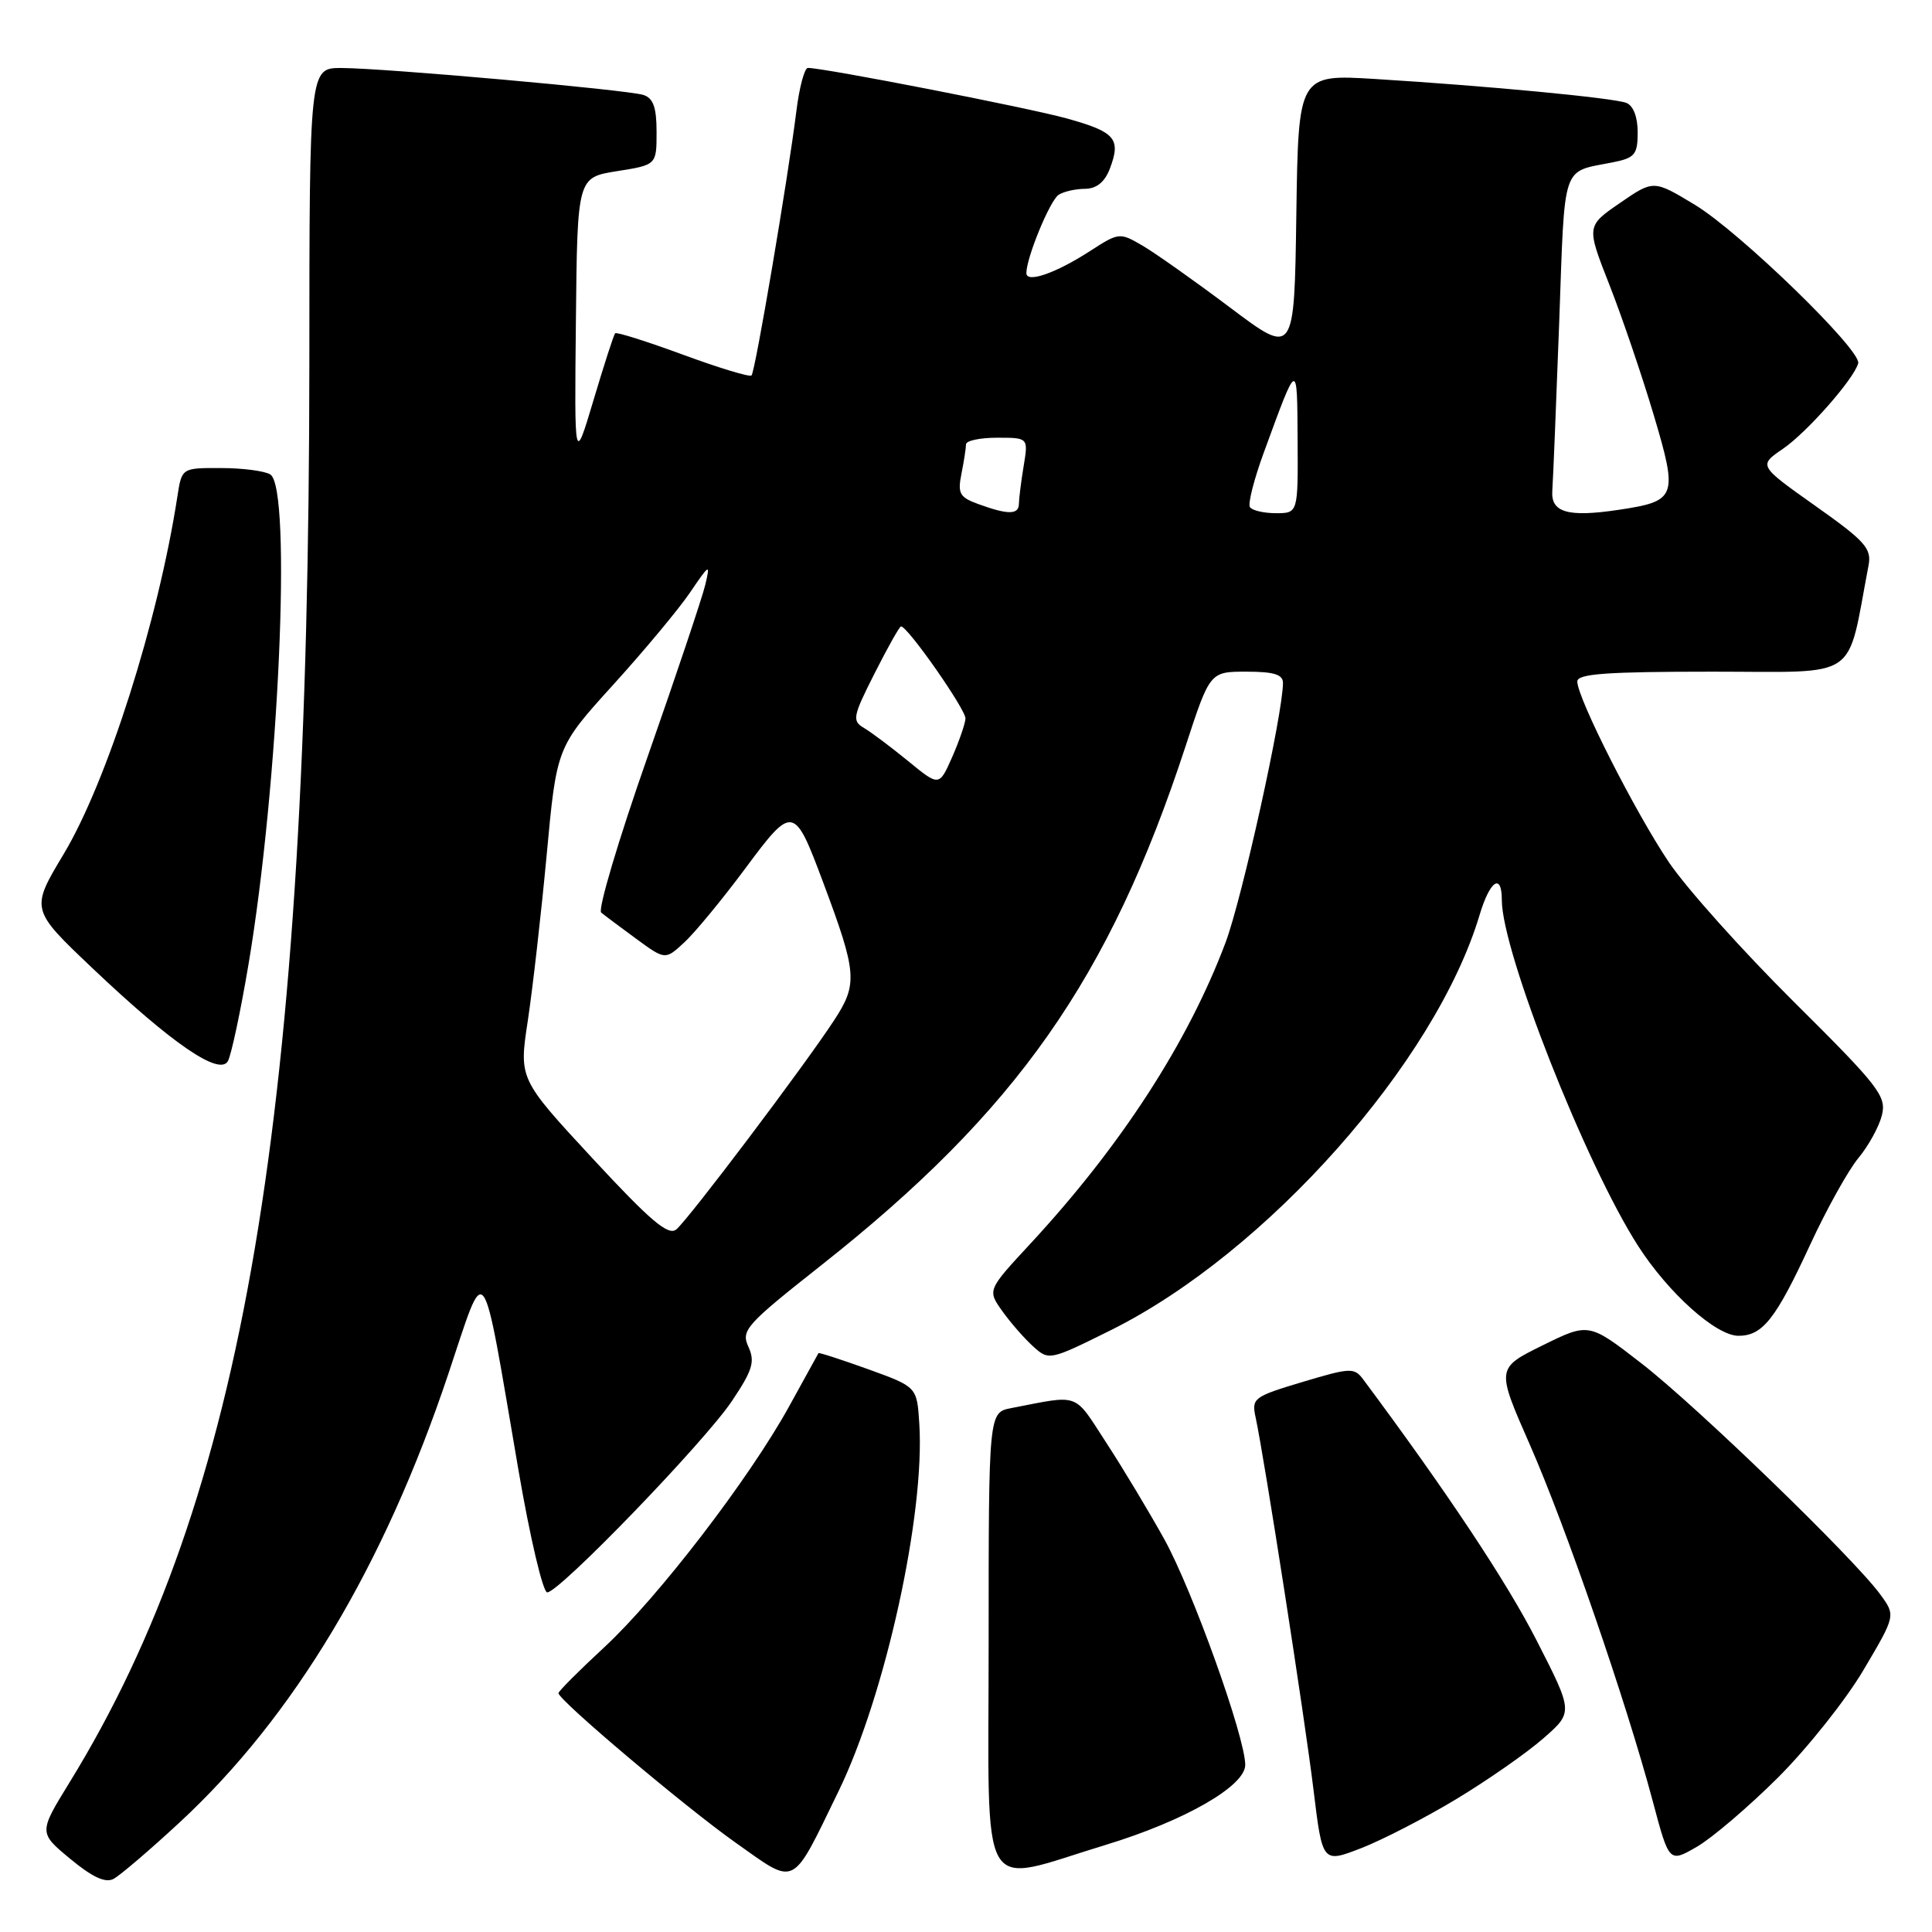 <?xml version="1.0" encoding="UTF-8" standalone="no"?>
<!DOCTYPE svg PUBLIC "-//W3C//DTD SVG 1.1//EN" "http://www.w3.org/Graphics/SVG/1.1/DTD/svg11.dtd" >
<svg xmlns="http://www.w3.org/2000/svg" xmlns:xlink="http://www.w3.org/1999/xlink" version="1.1" viewBox="0 0 256 256">
 <g >
 <path fill="currentColor"
d=" M 23.81 241.47 C 38.93 227.47 50.88 207.53 59.40 182.07 C 64.51 166.82 63.71 165.72 68.69 194.75 C 70.22 203.69 71.94 211.00 72.51 211.00 C 74.11 211.00 93.35 191.07 96.98 185.65 C 99.72 181.56 100.07 180.44 99.17 178.46 C 98.17 176.28 98.81 175.56 108.80 167.67 C 134.70 147.21 146.99 129.71 157.08 98.92 C 160.32 89.00 160.32 89.00 165.16 89.00 C 168.79 89.00 170.00 89.37 170.00 90.49 C 170.00 94.55 164.57 119.11 162.39 124.90 C 157.40 138.15 148.55 151.82 136.52 164.81 C 130.83 170.95 130.83 170.95 132.81 173.73 C 133.89 175.25 135.74 177.36 136.90 178.41 C 138.99 180.30 139.09 180.28 147.26 176.22 C 167.83 165.97 190.21 140.76 196.05 121.25 C 197.42 116.66 199.00 115.60 199.00 119.27 C 199.00 126.08 210.10 154.25 217.05 165.08 C 221.06 171.33 227.39 177.00 230.35 177.00 C 233.56 177.00 235.30 174.79 239.87 164.90 C 242.04 160.21 244.91 155.06 246.25 153.44 C 247.60 151.82 249.00 149.26 249.37 147.75 C 249.98 145.24 248.95 143.92 237.70 132.75 C 230.91 126.01 223.46 117.69 221.14 114.26 C 216.68 107.63 209.00 92.49 209.00 90.30 C 209.00 89.28 212.86 89.00 226.93 89.00 C 246.70 89.00 244.63 90.41 247.59 74.93 C 248.02 72.68 247.17 71.72 240.54 67.03 C 233.00 61.69 233.00 61.69 236.25 59.47 C 239.44 57.28 245.66 50.22 246.22 48.14 C 246.68 46.42 230.55 30.76 224.60 27.15 C 219.11 23.83 219.11 23.83 214.66 26.89 C 210.20 29.96 210.20 29.96 213.25 37.73 C 214.93 42.00 217.57 49.77 219.13 55.00 C 222.36 65.86 222.16 66.40 214.52 67.55 C 207.73 68.57 205.47 67.91 205.69 65.00 C 205.79 63.62 206.20 53.62 206.60 42.77 C 207.38 21.24 206.83 22.89 213.75 21.50 C 216.63 20.92 217.00 20.47 217.00 17.53 C 217.00 15.49 216.42 13.99 215.49 13.63 C 213.75 12.97 197.17 11.39 182.27 10.47 C 172.04 9.84 172.04 9.84 171.77 28.50 C 171.50 47.15 171.50 47.15 163.00 40.76 C 158.32 37.24 153.11 33.56 151.41 32.56 C 148.36 30.78 148.27 30.79 144.41 33.28 C 139.88 36.21 136.00 37.55 136.00 36.19 C 136.00 34.14 139.13 26.54 140.28 25.81 C 140.95 25.38 142.52 25.02 143.77 25.02 C 145.31 25.00 146.38 24.13 147.07 22.33 C 148.56 18.38 147.79 17.48 141.34 15.69 C 136.21 14.27 109.22 9.00 107.05 9.00 C 106.60 9.00 105.91 11.59 105.52 14.75 C 104.42 23.58 100.07 49.27 99.58 49.75 C 99.34 49.99 95.26 48.75 90.50 47.00 C 85.74 45.25 81.70 43.97 81.51 44.16 C 81.33 44.35 80.04 48.33 78.65 53.00 C 76.11 61.50 76.11 61.50 76.31 42.51 C 76.50 23.52 76.50 23.52 81.75 22.68 C 87.00 21.85 87.00 21.85 87.00 17.49 C 87.00 14.22 86.56 13.00 85.25 12.58 C 83.06 11.89 50.99 9.03 45.25 9.01 C 41.00 9.00 41.00 9.00 40.99 48.25 C 40.95 147.72 32.35 198.60 9.22 236.17 C 5.12 242.84 5.12 242.84 9.31 246.31 C 12.24 248.74 13.97 249.54 15.05 248.96 C 15.90 248.51 19.85 245.14 23.81 241.47 Z  M 111.10 237.37 C 117.32 224.59 122.59 200.60 121.81 188.61 C 121.50 183.77 121.50 183.77 115.04 181.43 C 111.48 180.15 108.52 179.19 108.45 179.30 C 108.39 179.41 106.64 182.58 104.57 186.34 C 99.29 195.93 87.22 211.65 80.05 218.29 C 76.72 221.37 74.00 224.10 74.00 224.35 C 74.00 225.27 90.74 239.40 97.48 244.17 C 105.62 249.92 104.79 250.33 111.10 237.37 Z  M 146.50 244.46 C 156.95 241.28 165.00 236.67 165.00 233.86 C 165.00 230.19 158.03 210.76 154.30 204.00 C 152.32 200.43 148.87 194.67 146.62 191.22 C 142.20 184.42 143.22 184.80 134.00 186.58 C 131.00 187.16 131.00 187.16 131.00 217.69 C 131.00 252.41 129.40 249.65 146.50 244.46 Z  M 193.00 238.37 C 197.12 235.88 202.29 232.28 204.48 230.36 C 208.47 226.88 208.47 226.88 203.61 217.37 C 199.67 209.64 191.71 197.66 180.64 182.79 C 179.45 181.19 178.96 181.21 172.58 183.12 C 166.09 185.07 165.82 185.27 166.38 187.83 C 167.52 193.11 172.90 227.70 174.05 237.19 C 175.23 246.88 175.23 246.88 180.37 244.89 C 183.19 243.79 188.88 240.86 193.00 238.37 Z  M 235.58 235.55 C 239.47 231.67 244.58 225.25 246.92 221.29 C 251.19 214.07 251.19 214.07 249.16 211.29 C 245.72 206.55 224.88 186.38 217.52 180.67 C 210.53 175.25 210.53 175.25 204.40 178.27 C 198.26 181.30 198.26 181.30 202.70 191.40 C 207.48 202.27 215.47 225.45 219.00 238.67 C 221.17 246.83 221.17 246.83 224.84 244.71 C 226.85 243.55 231.69 239.42 235.58 235.55 Z  M 32.92 127.83 C 36.94 103.99 38.70 64.69 35.82 62.87 C 35.09 62.41 32.16 62.02 29.30 62.02 C 24.09 62.00 24.09 62.00 23.51 65.75 C 20.97 82.26 14.20 103.56 8.43 113.18 C 4.04 120.50 4.04 120.50 12.27 128.31 C 22.81 138.31 29.08 142.60 30.20 140.60 C 30.64 139.81 31.87 134.07 32.92 127.83 Z  M 78.51 153.49 C 68.76 142.96 68.76 142.96 69.94 135.23 C 70.58 130.98 71.71 121.09 72.44 113.25 C 73.76 99.00 73.76 99.00 81.24 90.75 C 85.36 86.21 89.95 80.70 91.44 78.50 C 94.04 74.68 94.13 74.63 93.45 77.50 C 93.06 79.15 89.61 89.44 85.78 100.36 C 81.95 111.28 79.20 120.53 79.66 120.92 C 80.12 121.30 82.22 122.87 84.32 124.41 C 88.15 127.21 88.15 127.21 90.69 124.86 C 92.09 123.56 95.72 119.16 98.75 115.08 C 105.04 106.61 105.23 106.65 109.05 116.86 C 113.57 128.94 113.68 130.36 110.54 135.17 C 106.59 141.22 91.24 161.56 89.61 162.91 C 88.55 163.78 86.19 161.78 78.51 153.49 Z  M 120.35 100.86 C 118.09 99.01 115.46 97.04 114.50 96.47 C 112.88 95.52 112.98 94.97 115.89 89.22 C 117.62 85.80 119.19 83.00 119.39 83.00 C 120.28 83.00 127.99 94.04 127.93 95.21 C 127.89 95.92 127.08 98.24 126.15 100.36 C 124.44 104.21 124.44 104.21 120.35 100.86 Z  M 129.65 66.80 C 127.15 65.89 126.87 65.40 127.40 62.76 C 127.73 61.10 128.00 59.36 128.00 58.88 C 128.00 58.39 129.86 58.00 132.13 58.00 C 136.26 58.00 136.26 58.00 135.64 61.75 C 135.30 63.81 135.02 66.06 135.01 66.75 C 135.00 68.22 133.57 68.23 129.65 66.80 Z  M 165.62 67.19 C 165.34 66.74 166.17 63.48 167.47 59.94 C 171.98 47.63 171.87 47.68 171.94 58.25 C 172.00 68.00 172.00 68.00 169.06 68.00 C 167.44 68.00 165.89 67.63 165.62 67.19 Z "/>
</g>
</svg>